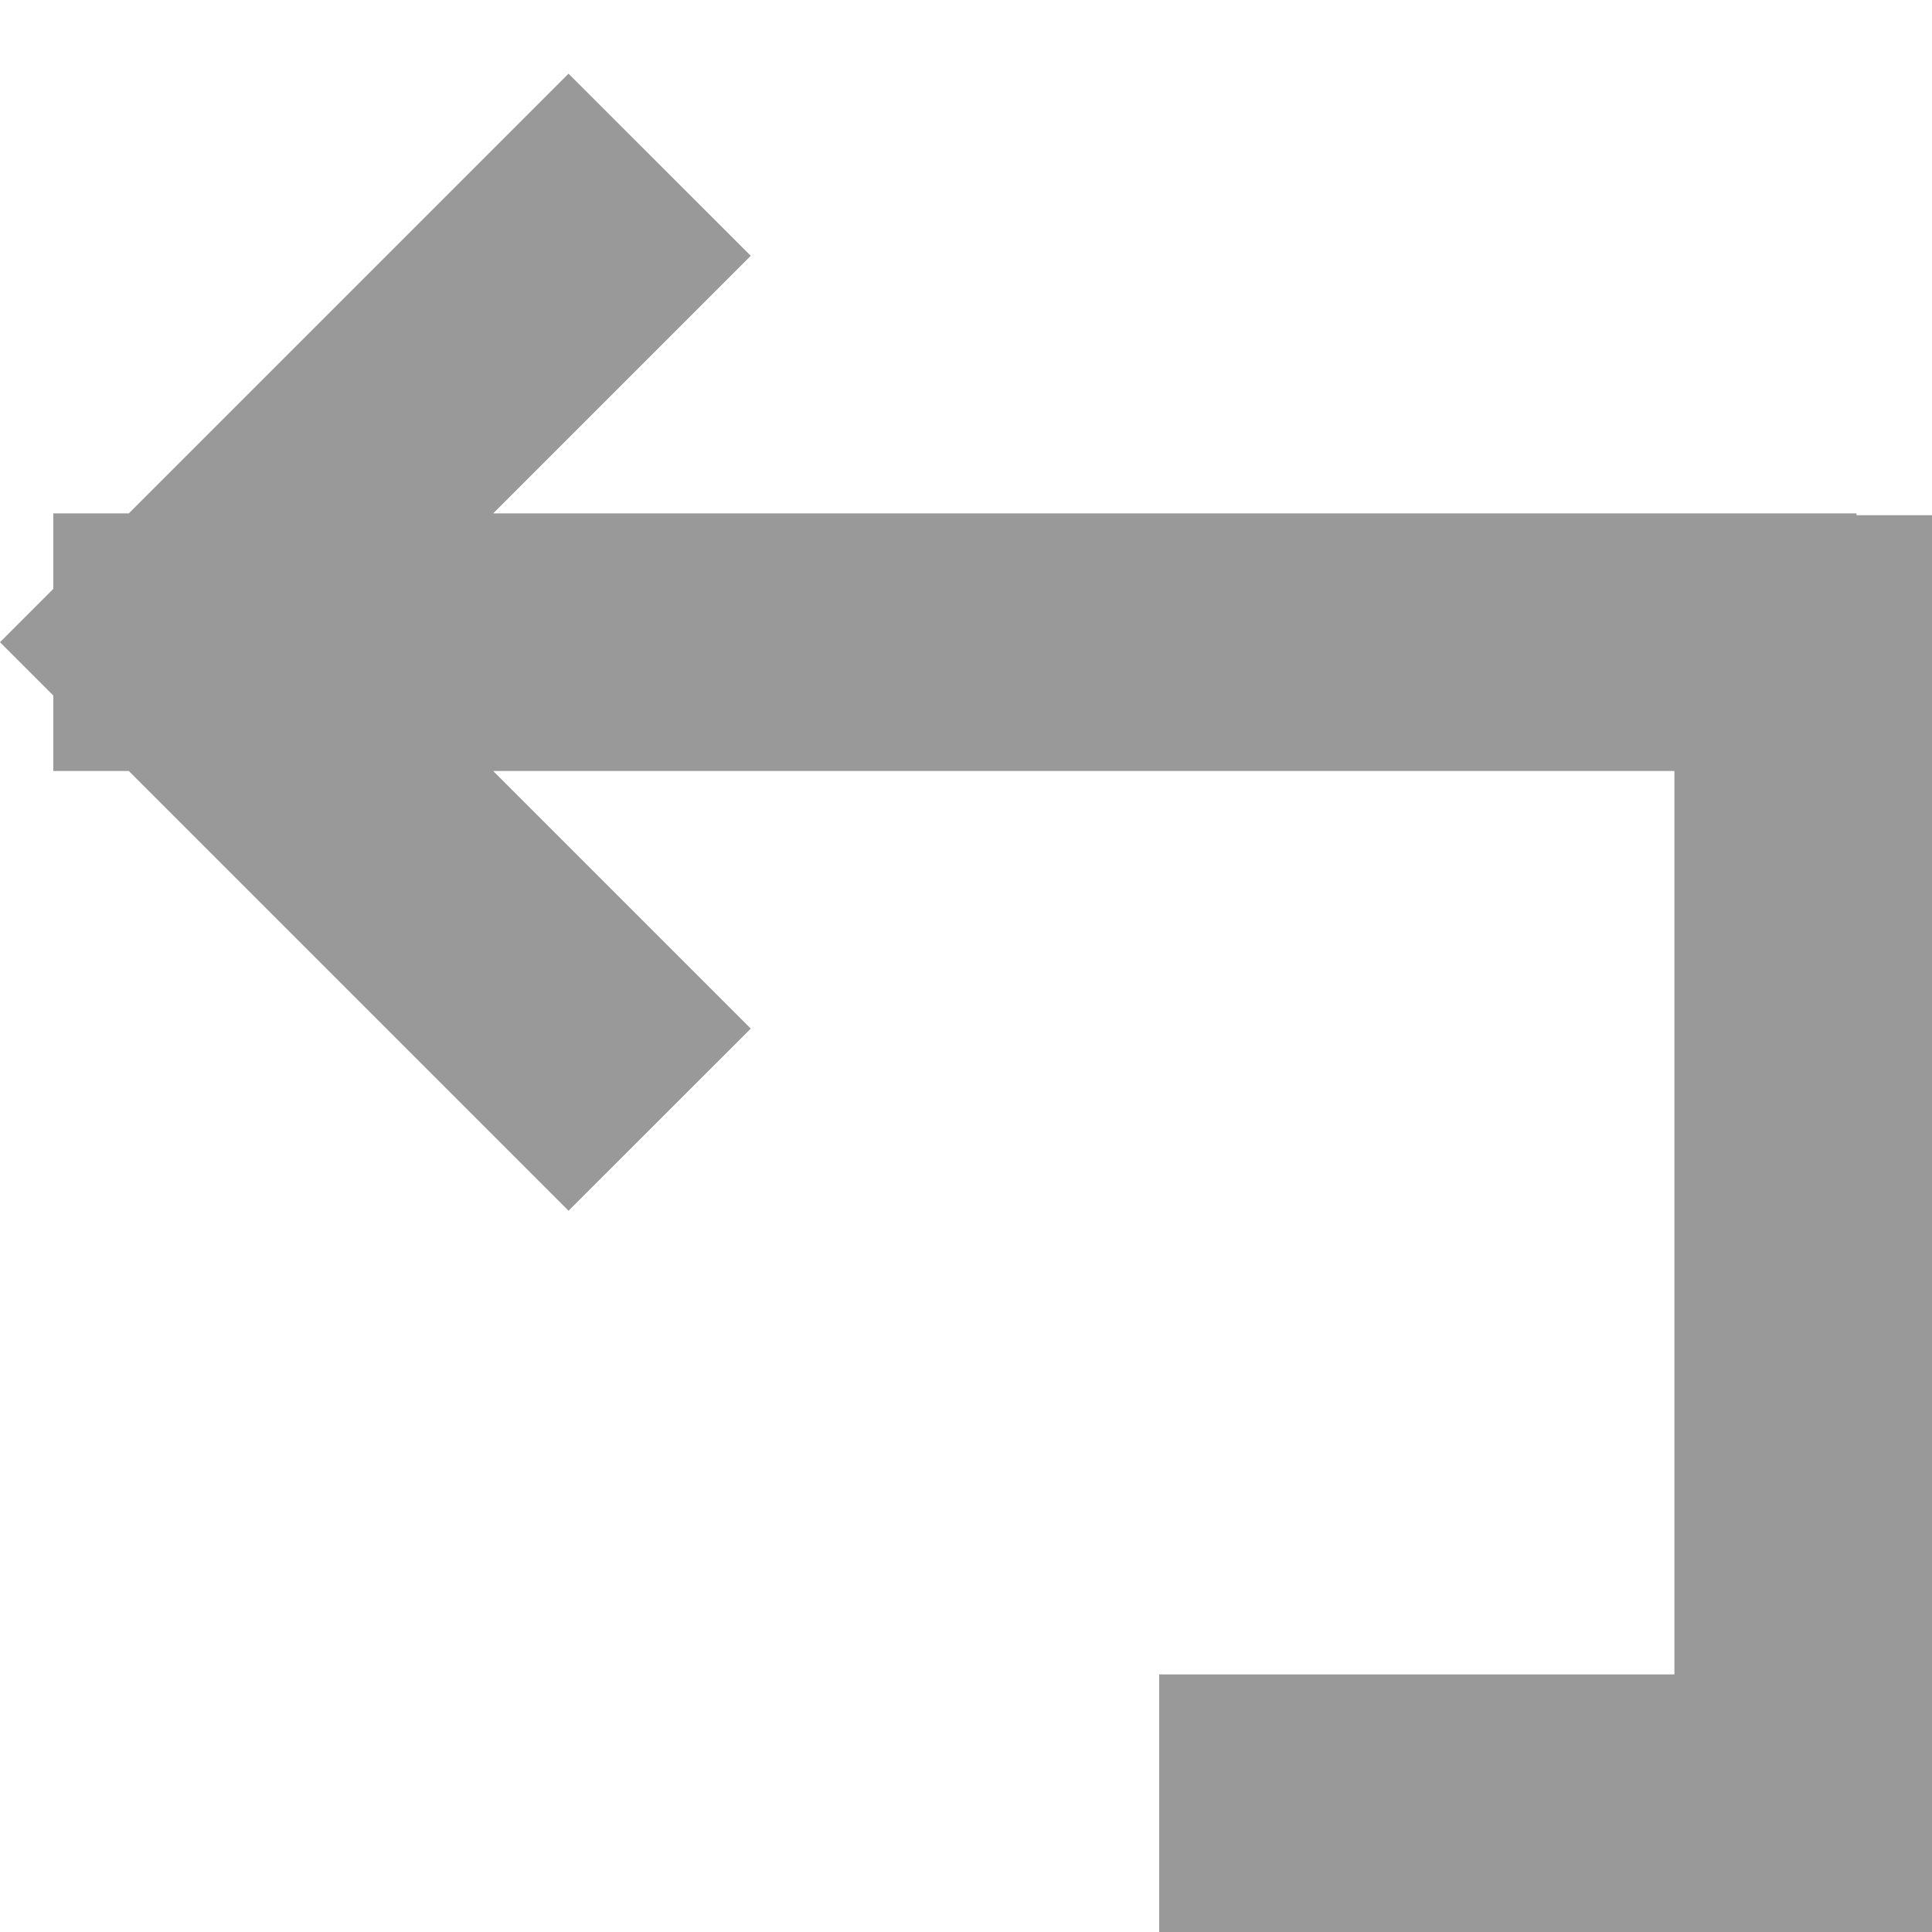 <svg width="15" height="15" xmlns="http://www.w3.org/2000/svg" xmlns:xlink="http://www.w3.org/1999/xlink"><defs><path id="a" d="M2.286 2.286v4h-2v-6h11v.586h.014v10.585l2-2 1.414 1.415-3.207 3.207-.207.207v.586h-.586l-.414.414-.414-.414H9.3v-.586l-3.414-3.414L7.3 9.457l2 2V2.286z"/></defs><use fill-opacity=".4" transform="scale(1 -1) rotate(90 15.286 0)" xlink:href="#a" fill-rule="evenodd"/></svg>